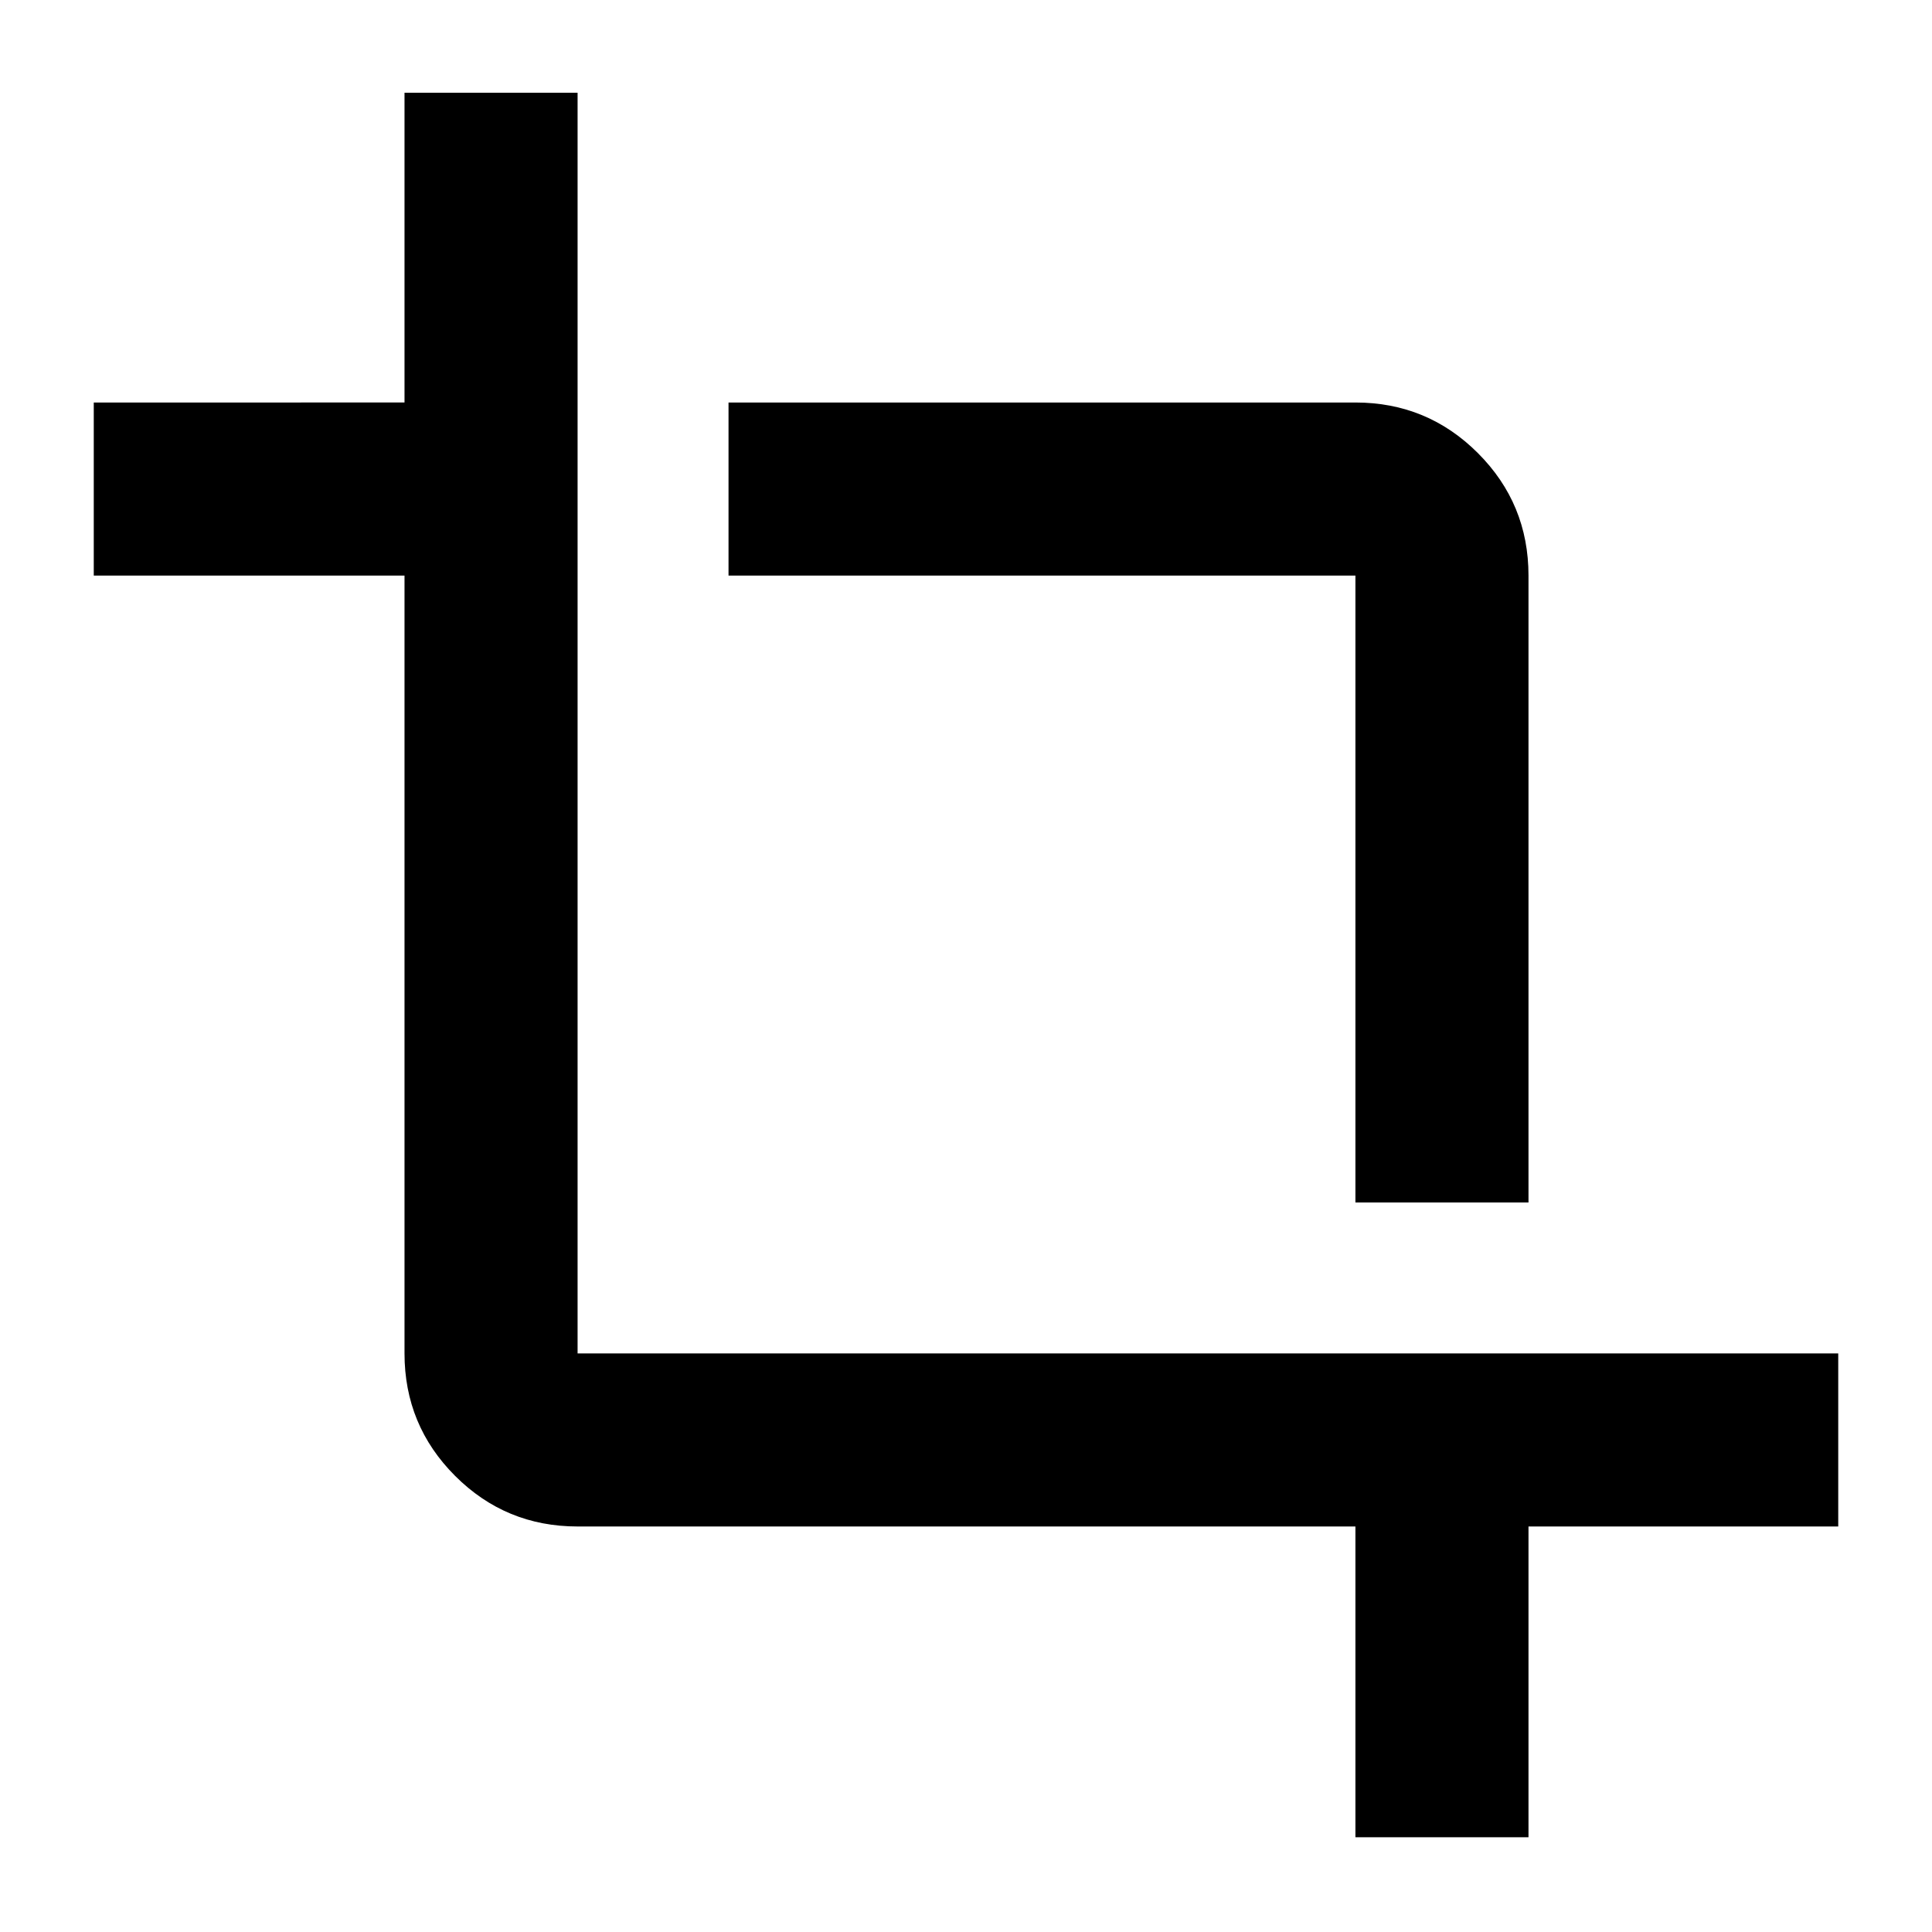 <svg xmlns="http://www.w3.org/2000/svg" height="24" viewBox="0 -960 960 960" width="24"><path d="M673.5-47.09V-201.5H287q-35.72 0-60.86-25.14T201-287.5V-674H46.59v-86H201v-153.91h86v626.41h626.41v86H759.5v154.41h-86Zm0-315.41V-674H362v-86h311.5q35.72 0 60.86 25.14T759.5-674v311.5h-86Z"/></svg>